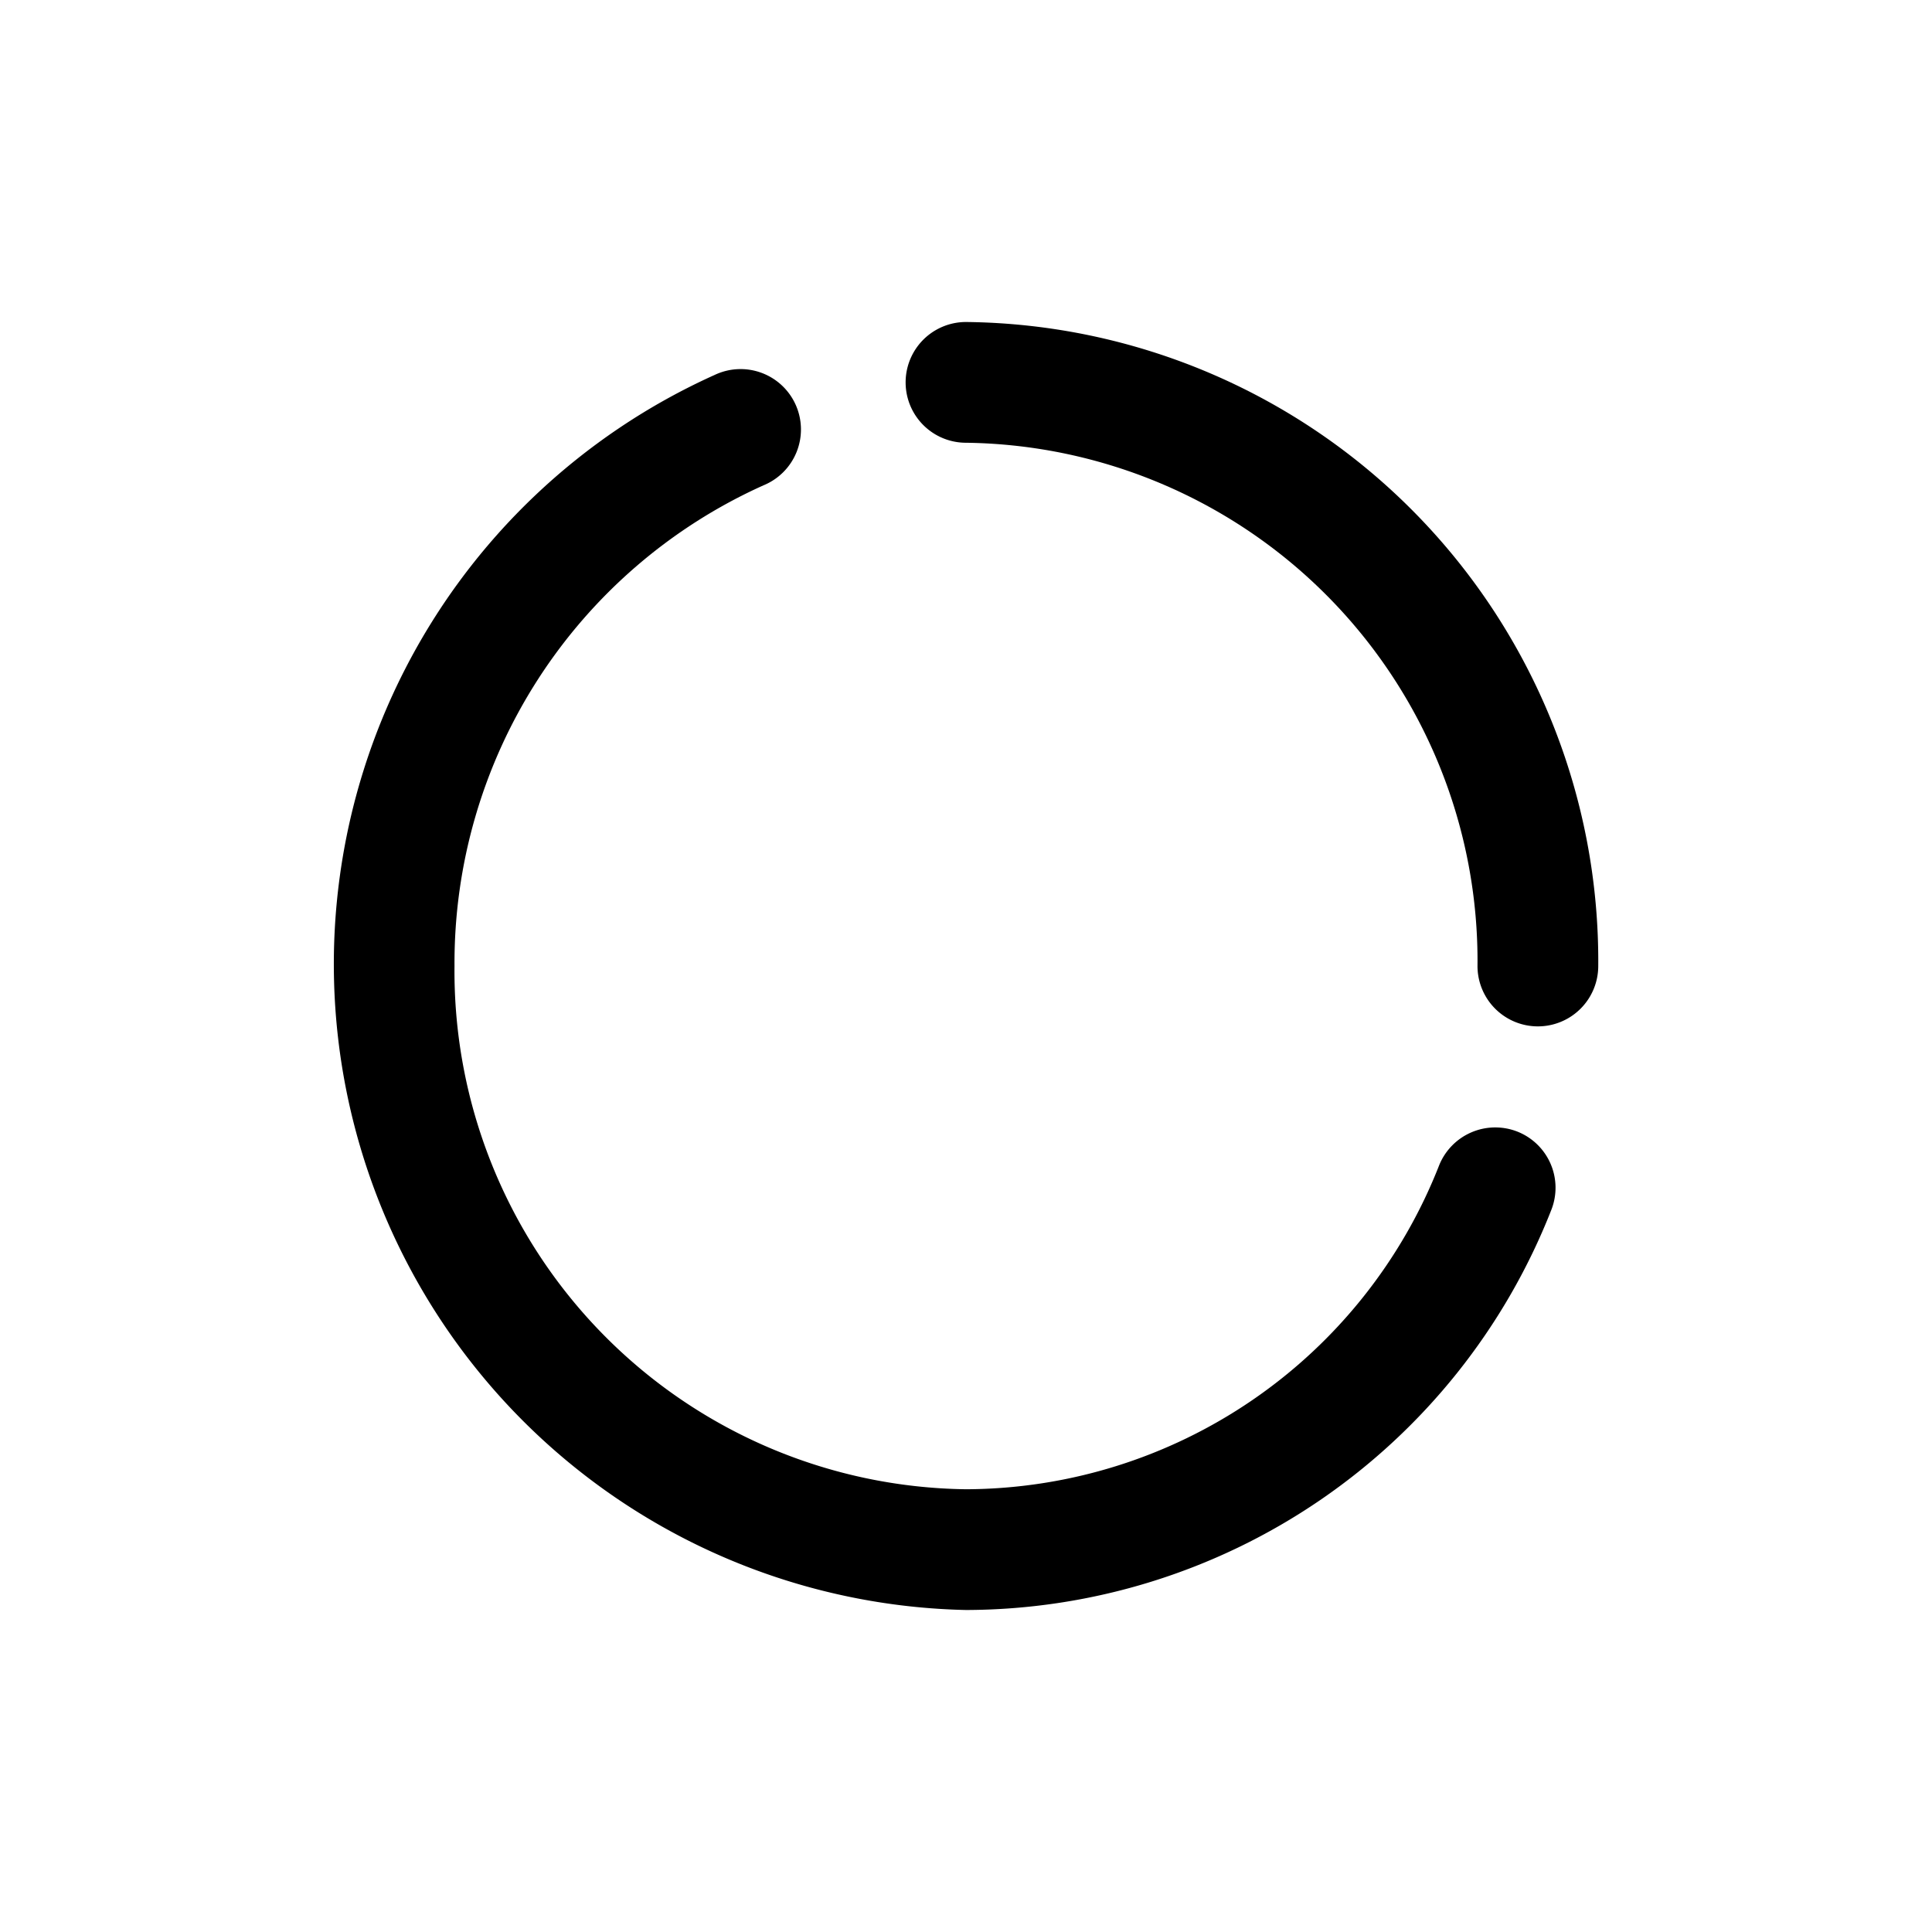 <svg id="icons" xmlns="http://www.w3.org/2000/svg" viewBox="0 0 24 24"><title>01-10-circle-chart-m</title><rect id="canvas" width="24" height="24" style="fill:none"/><path d="M18.854,14.059a.752.752,0,0,0-.976.416A6.337,6.337,0,0,1,12,18.5,6.436,6.436,0,0,1,5.646,12,6.506,6.506,0,0,1,9.484,6.029a.75.75,0,1,0-.605-1.372A8.026,8.026,0,0,0,12,20a7.831,7.831,0,0,0,7.269-4.965A.75.75,0,0,0,18.854,14.059Z"/><path d="M12,4a.75.75,0,0,0,0,1.5A6.436,6.436,0,0,1,18.354,12a.75.75,0,0,0,1.5,0A7.937,7.937,0,0,0,12,4Z"/></svg>